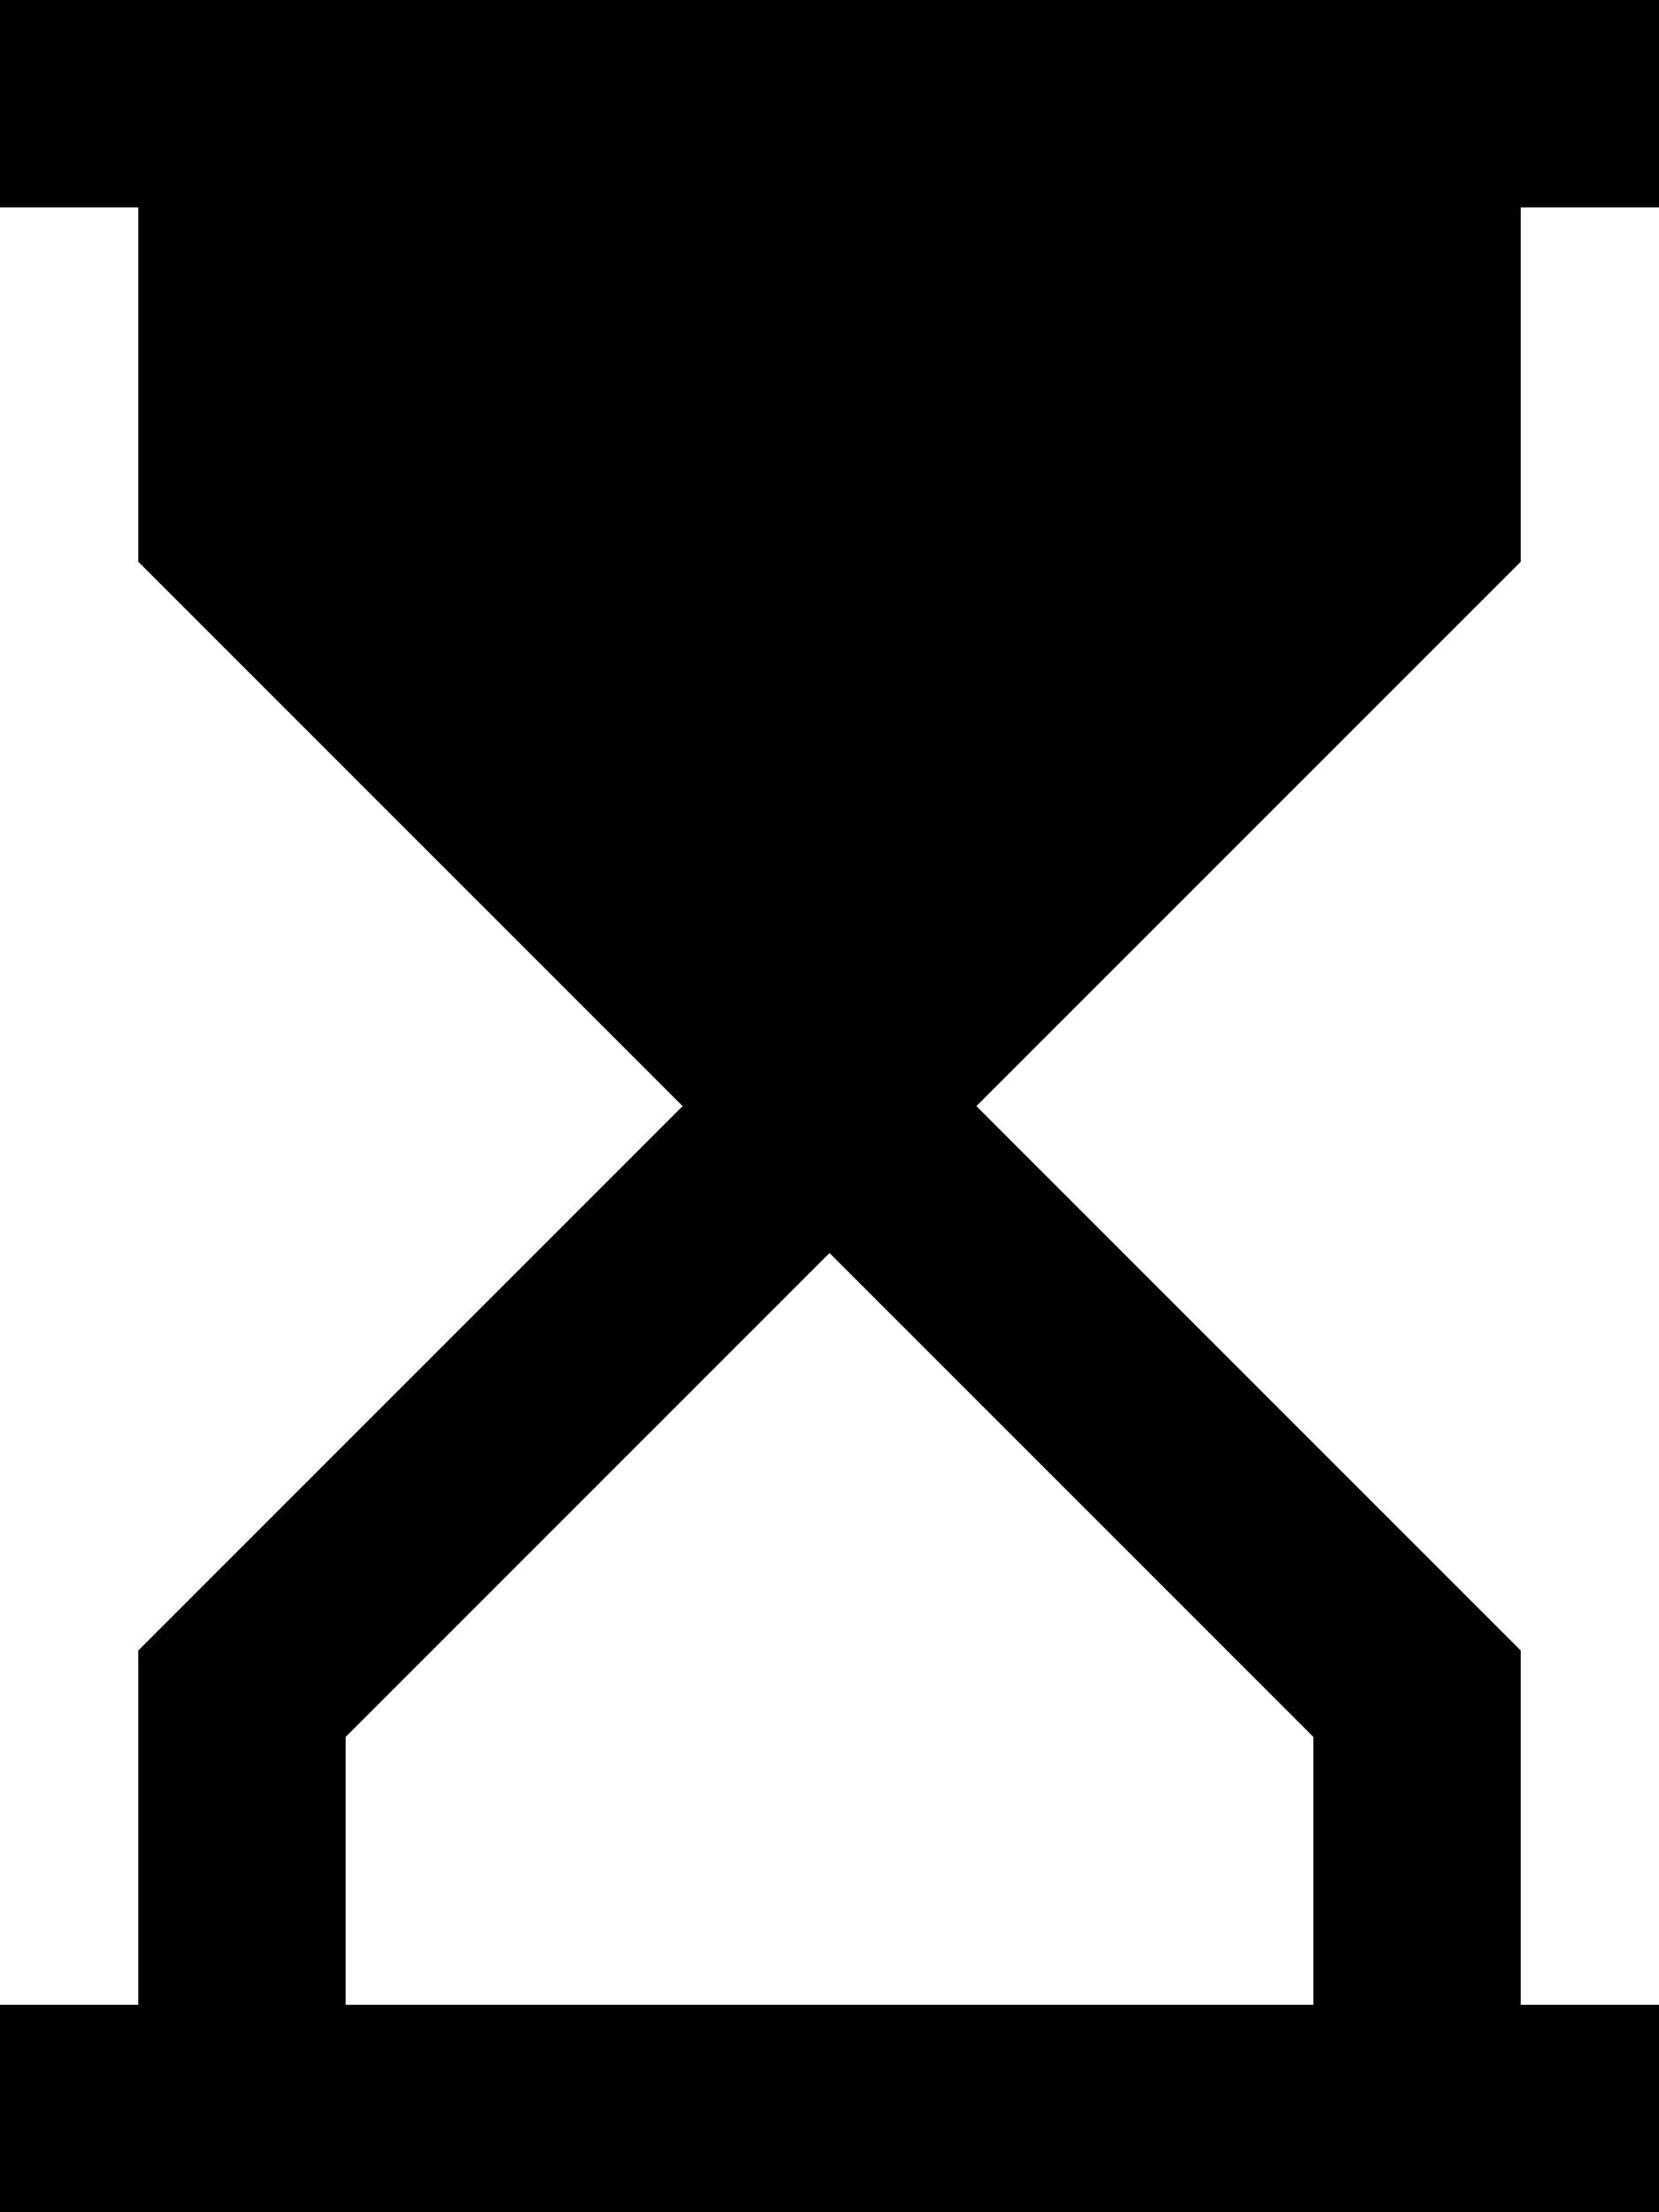 <svg viewBox="0 0 384 512">
  <path
    d="M 0 512 L 24 512 L 360 512 L 384 512 L 384 464 L 360 464 L 352 464 L 352 392 L 352 382 L 345 375 L 226 256 L 345 137 L 352 130 L 352 120 L 352 48 L 360 48 L 384 48 L 384 0 L 360 0 L 24 0 L 0 0 L 0 48 L 24 48 L 32 48 L 32 120 L 32 130 L 39 137 L 158 256 L 39 375 L 32 382 L 32 392 L 32 464 L 24 464 L 0 464 L 0 512 L 0 512 Z M 80 464 L 80 402 L 192 290 L 304 402 L 304 464 L 80 464 L 80 464 Z"
  />
</svg>